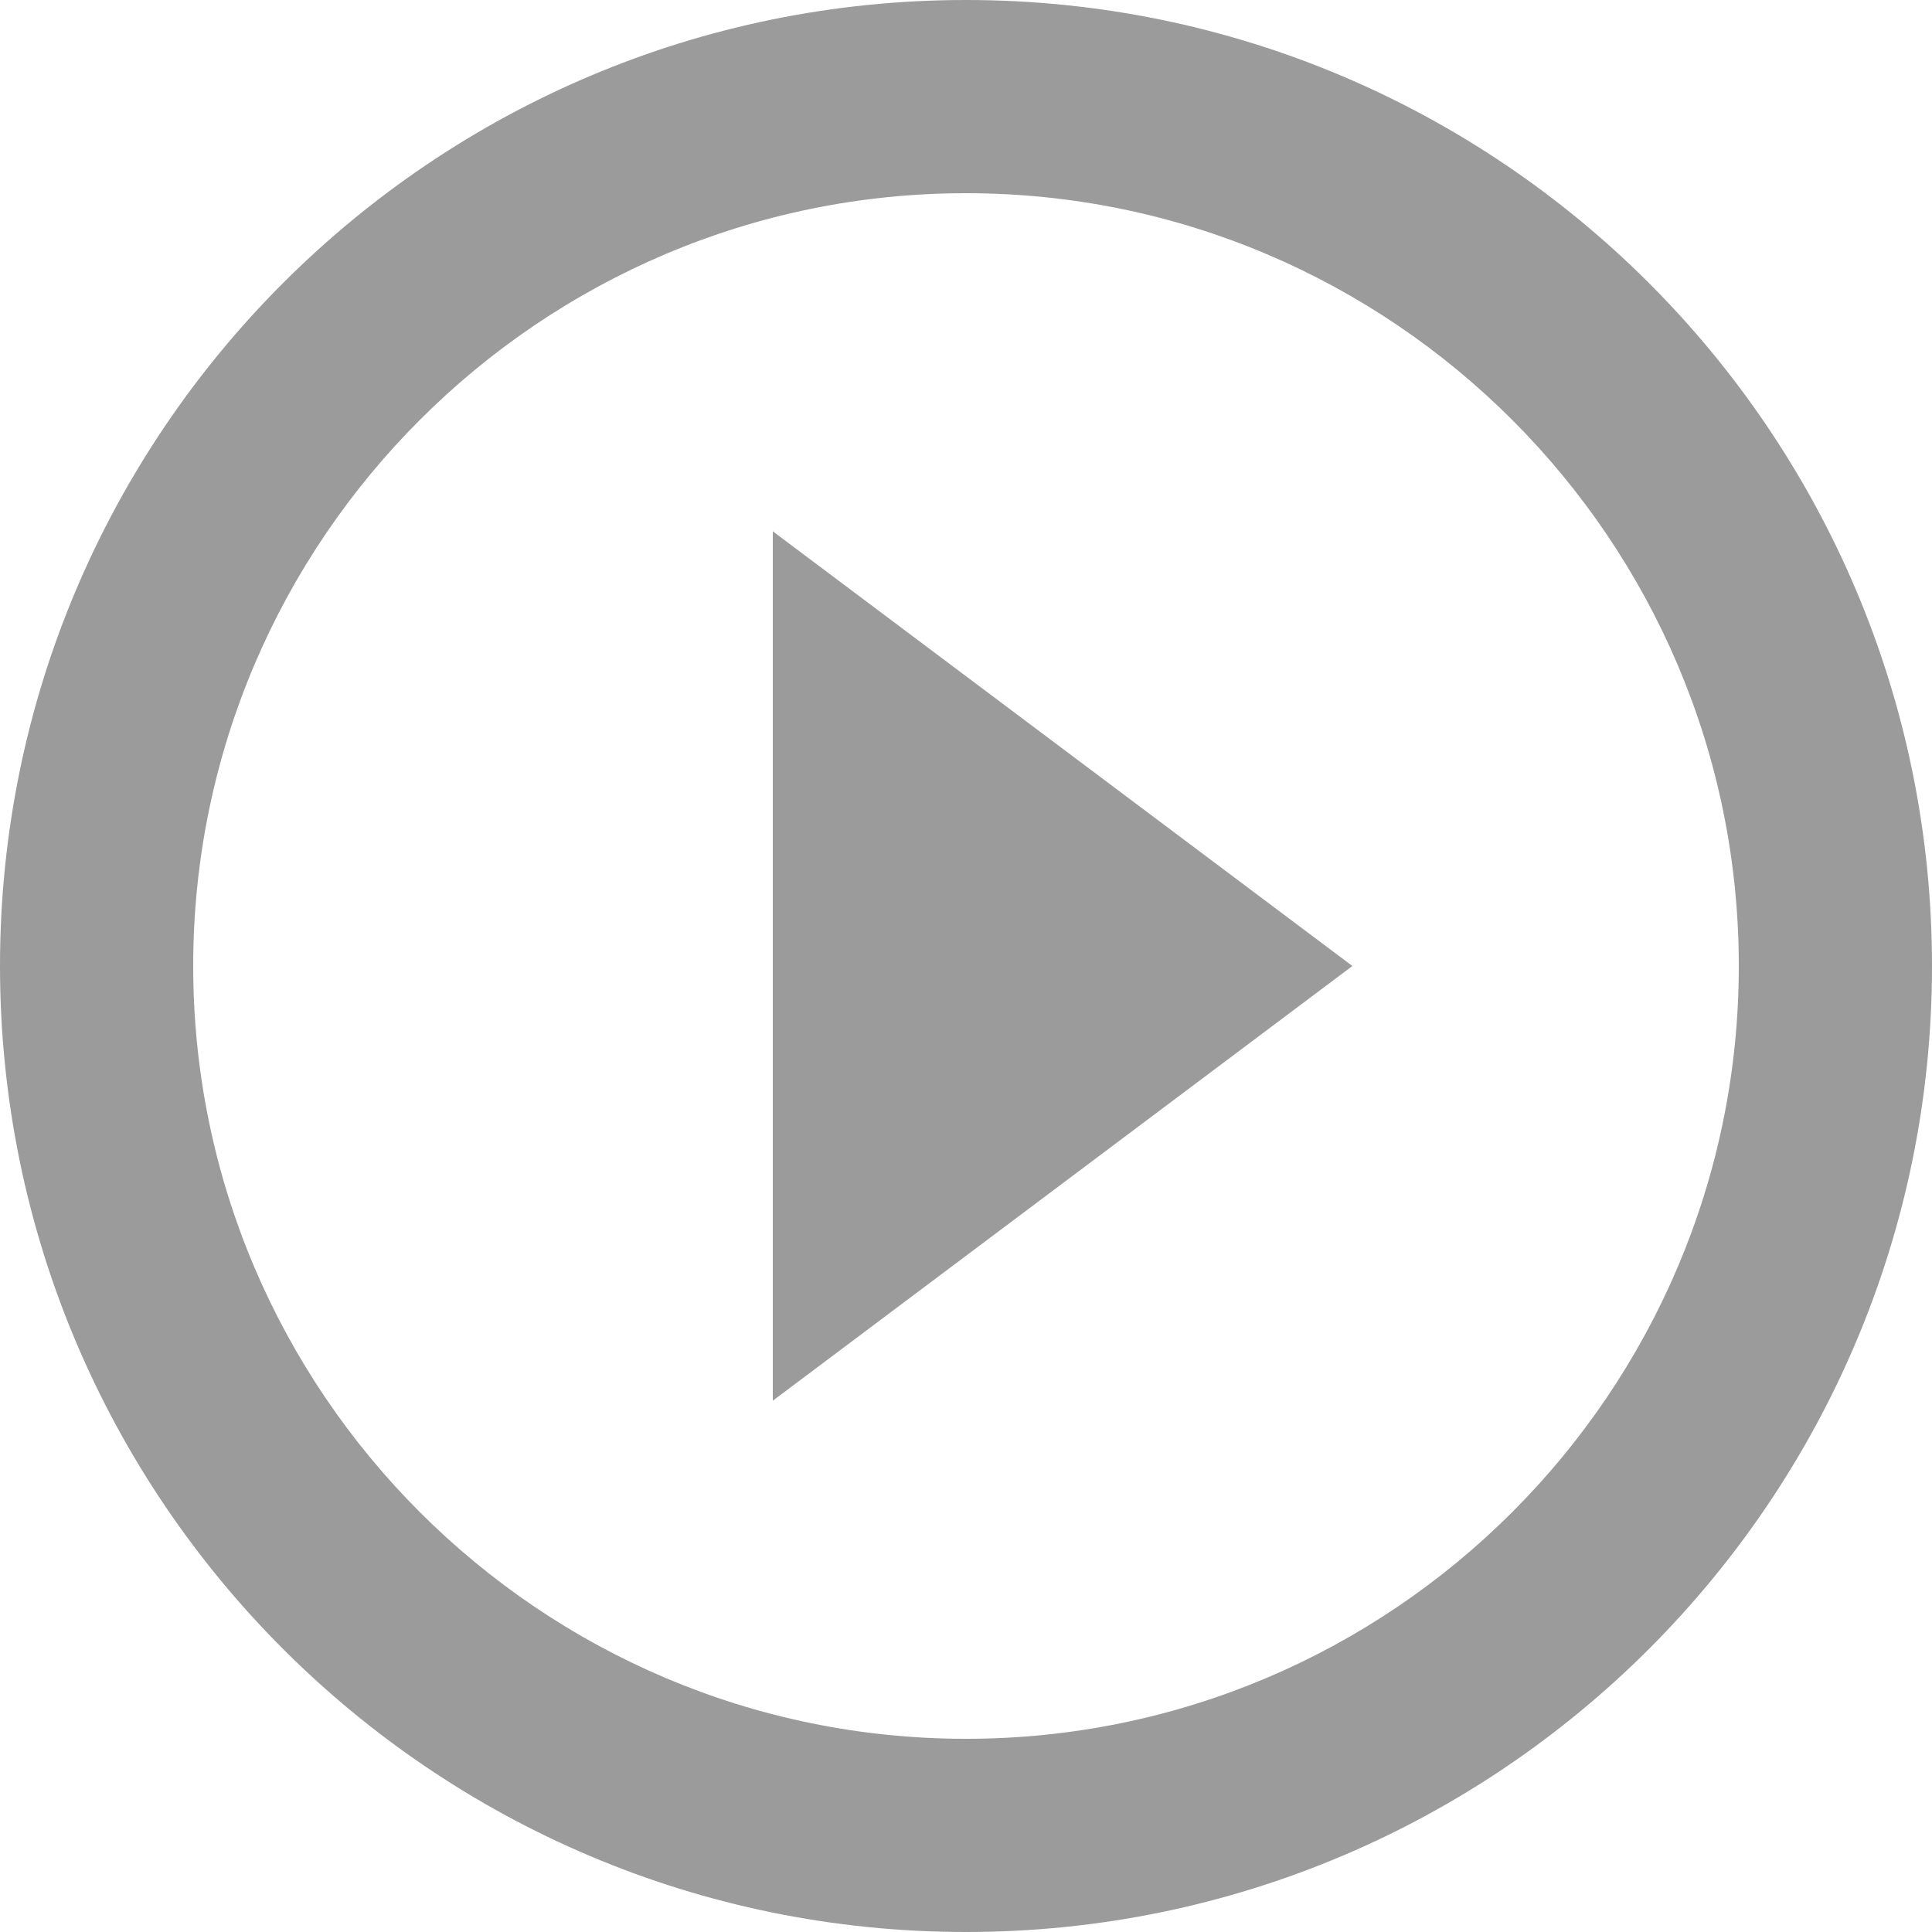 <?xml version="1.0" encoding="UTF-8"?>
<svg width="13px" height="13px" viewBox="0 0 13 13" version="1.1" xmlns="http://www.w3.org/2000/svg" xmlns:xlink="http://www.w3.org/1999/xlink">
    <!-- Generator: Sketch 49.3 (51167) - http://www.bohemiancoding.com/sketch -->
    <title>play_circle_outline-24px@1.5x</title>
    <desc>Created with Sketch.</desc>
    <defs></defs>
    <g id="Symbols" stroke="none" stroke-width="1" fill="none" fill-rule="evenodd">
        <g id="Icon/play" transform="translate(-6, -6)" fill="#9B9B9B" fill-rule="nonzero">
            <g id="play_circle_outline-24px" transform="translate(6, 6)">
                <path d="M5.2,9.425 L9.1,6.5 L5.2,3.575 L5.2,9.425 Z M6.5,0 C2.912,0 0,2.912 0,6.5 C0,10.088 2.912,13 6.5,13 C10.088,13 13,10.088 13,6.5 C13,2.912 10.088,0 6.5,0 Z M6.5,11.7 C3.634,11.7 1.3,9.367 1.3,6.5 C1.3,3.634 3.634,1.3 6.5,1.3 C9.367,1.3 11.7,3.634 11.7,6.5 C11.7,9.367 9.367,11.7 6.5,11.7 Z" id="Shape"></path>
            </g>
        </g>
    </g>
</svg>